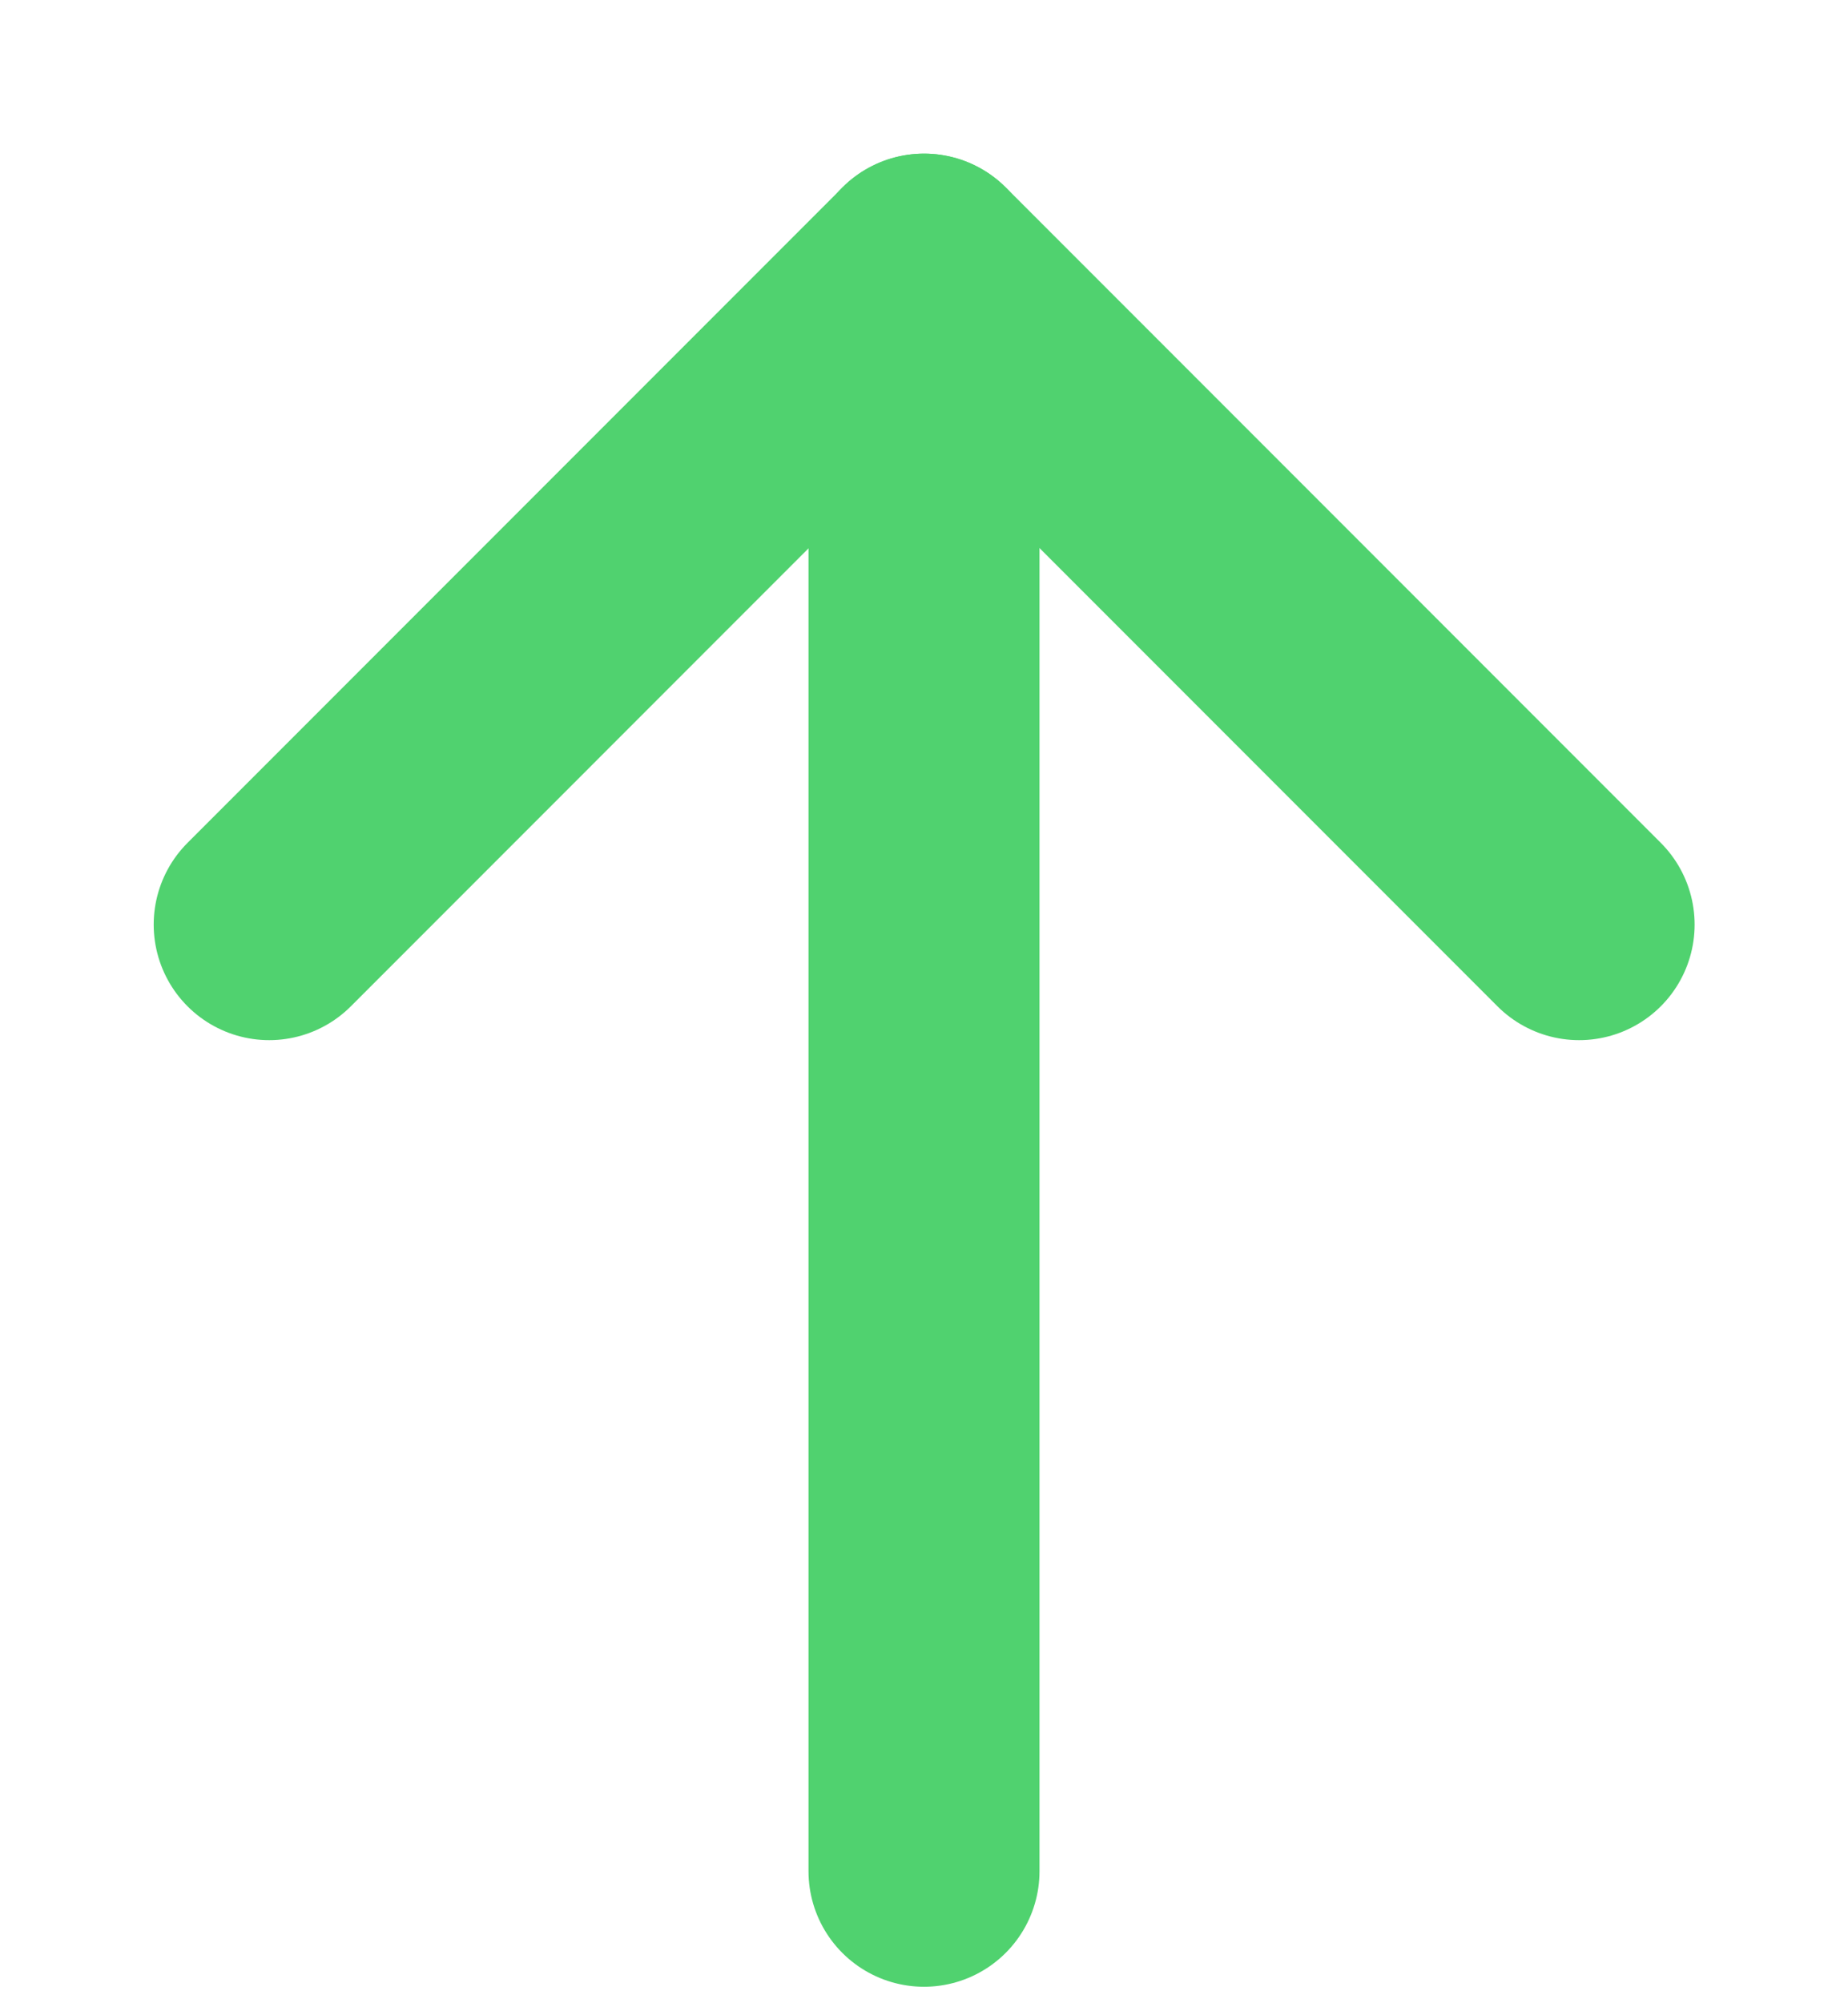 <svg width="12" height="13" viewBox="0 0 12 13" fill="none" xmlns="http://www.w3.org/2000/svg">
<g clip-path="url(#clip0_1746_46)">
<path d="M6 12.143V1.747" stroke="#50D26F" stroke-width="1.5" stroke-linecap="round" stroke-linejoin="round"/>
<path d="M1.748 6L6.001 1.747L10.254 6" stroke="#50D26F" stroke-width="1.5" stroke-linecap="round" stroke-linejoin="round"/>
</g>
<defs>
<clipPath id="clip0_1746_46">
<rect width="12" height="13" fill="white"/>
</clipPath>
</defs>
</svg>
